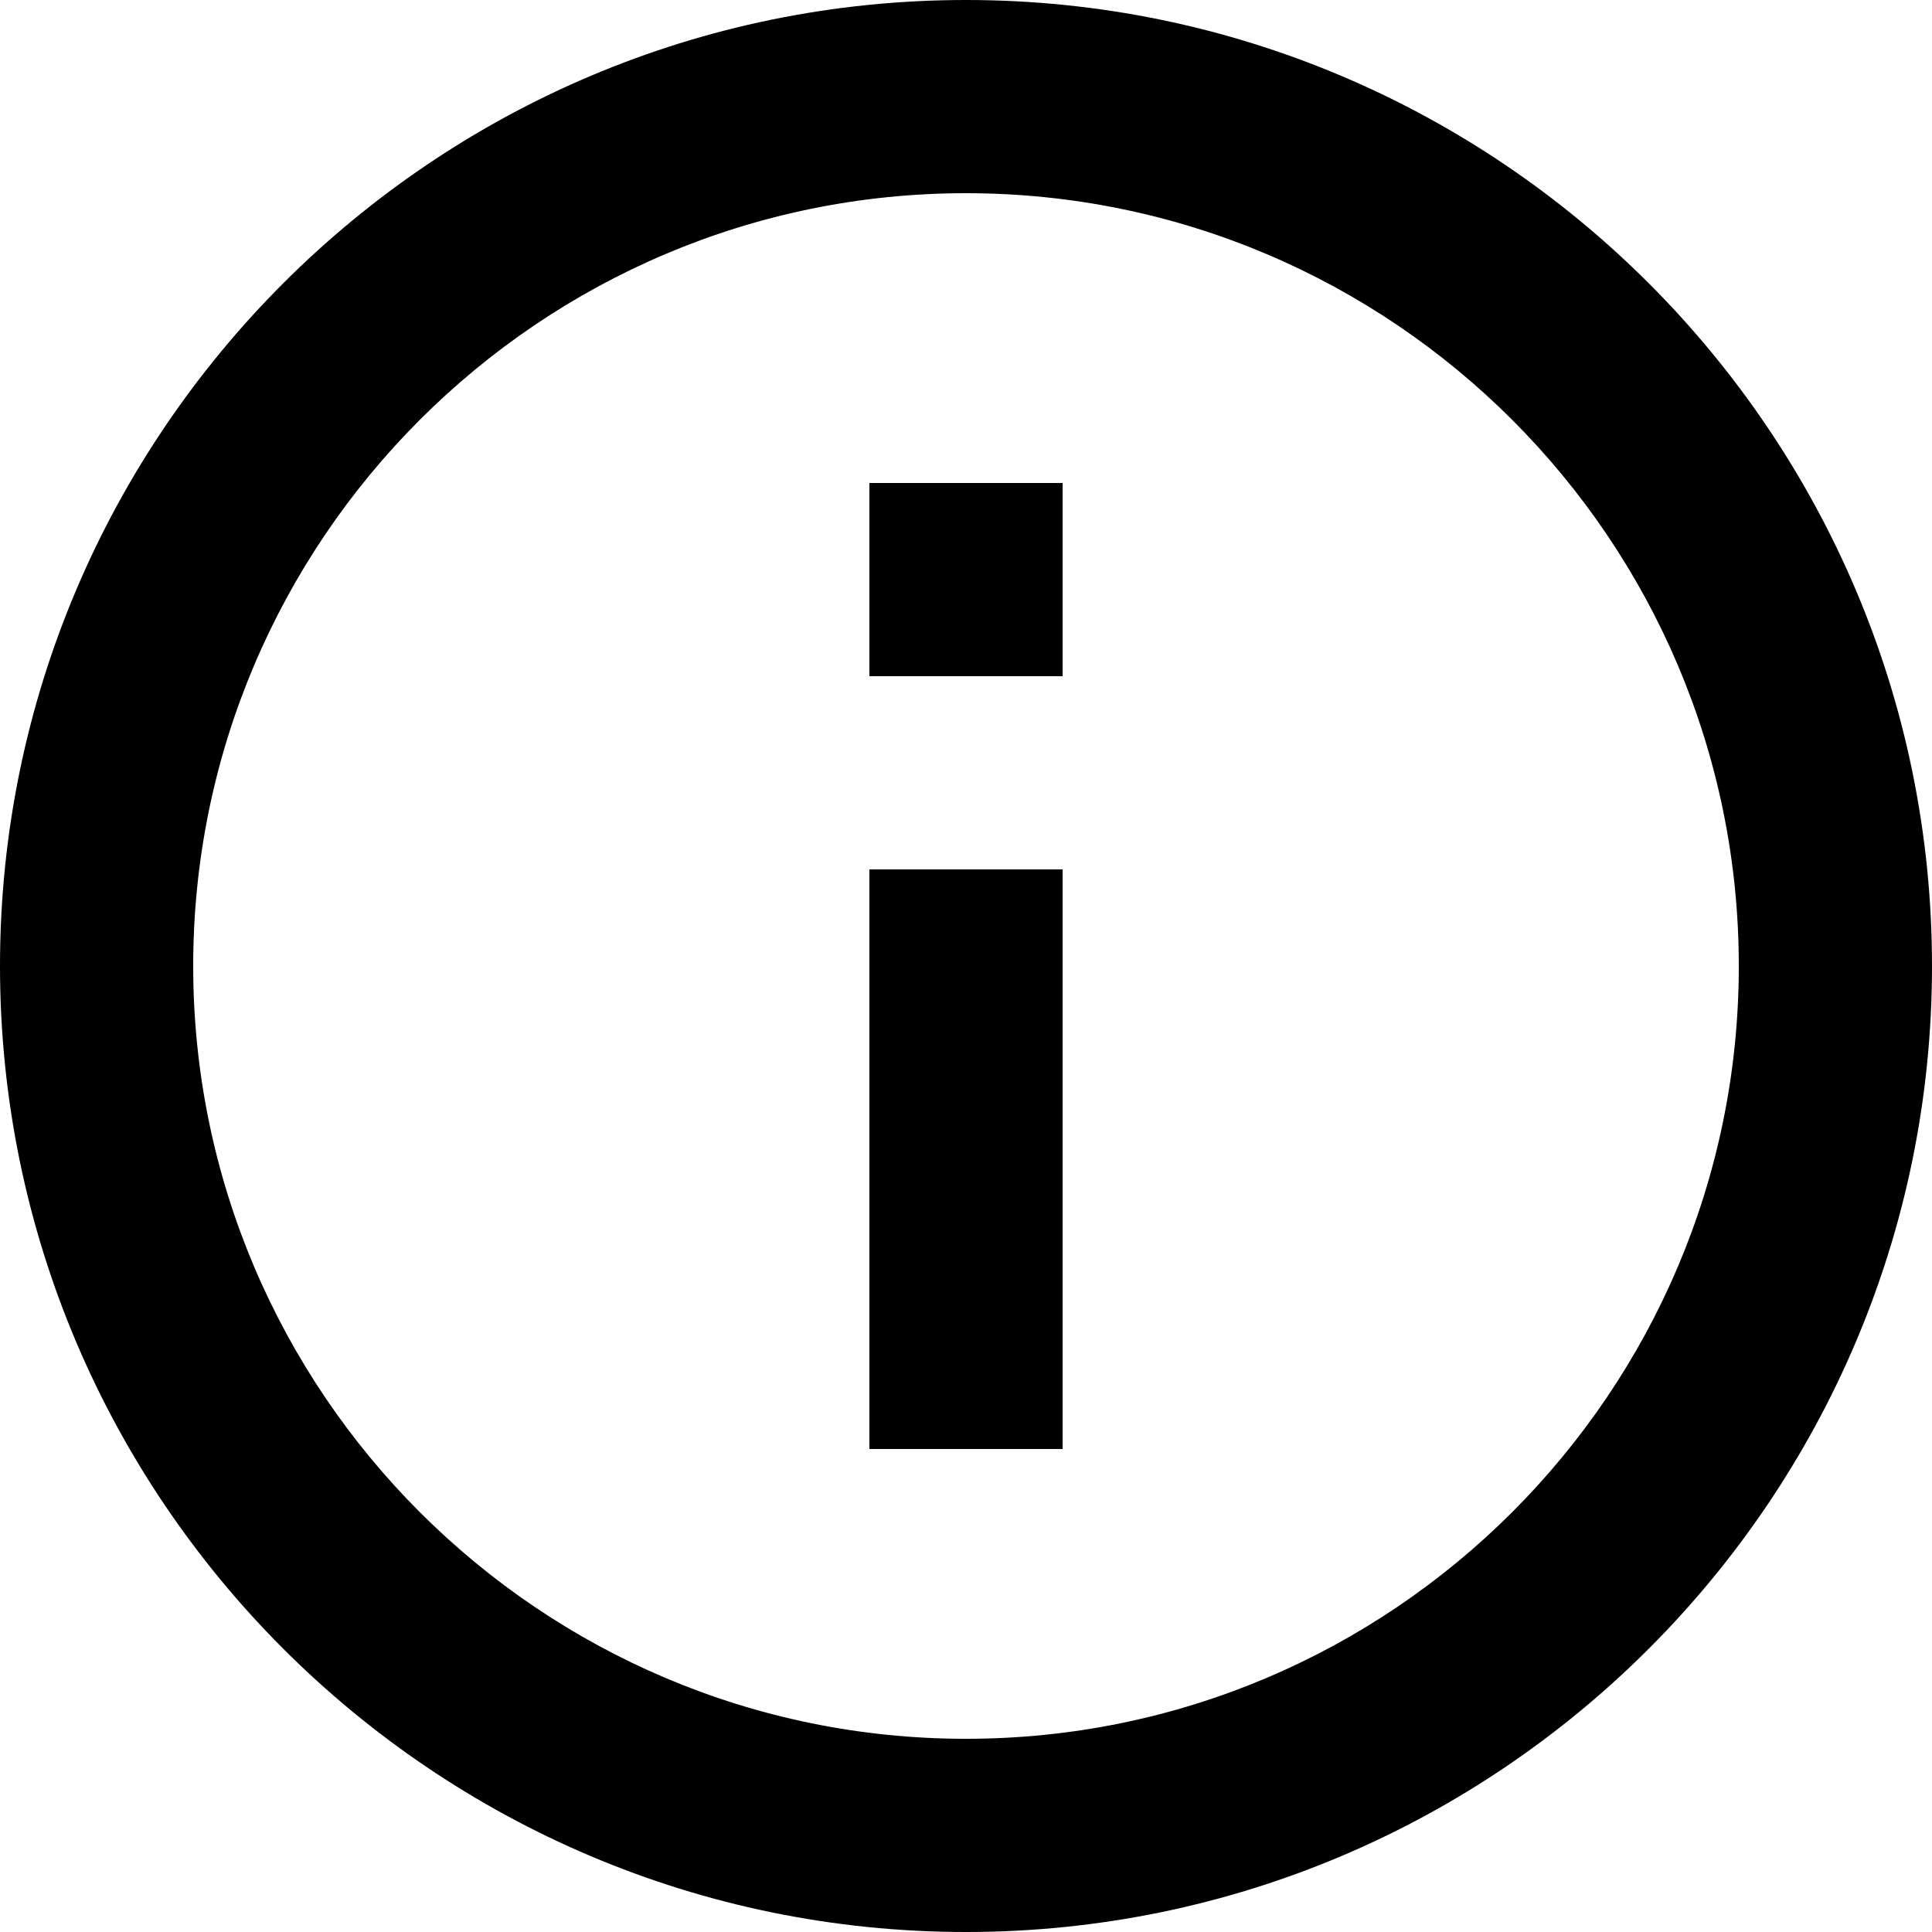 <svg width="17" height="17" viewBox="0 0 17 17" xmlns="http://www.w3.org/2000/svg">
<path d="M8.5 0C3.813 0 0 3.813 0 8.5C0 13.187 3.813 17 8.5 17C13.187 17 17 13.187 17 8.5C17 3.813 13.187 0 8.5 0ZM8.5 15.3C4.751 15.3 1.7 12.249 1.7 8.5C1.7 4.751 4.751 1.7 8.5 1.7C12.249 1.7 15.3 4.751 15.3 8.5C15.3 12.249 12.249 15.3 8.5 15.3Z"/>
<path d="M0 3.4H1.7V8.5H0V3.4ZM0 0H1.7V1.7H0V0Z" transform="translate(7.65 4.25)"/>
</svg>

